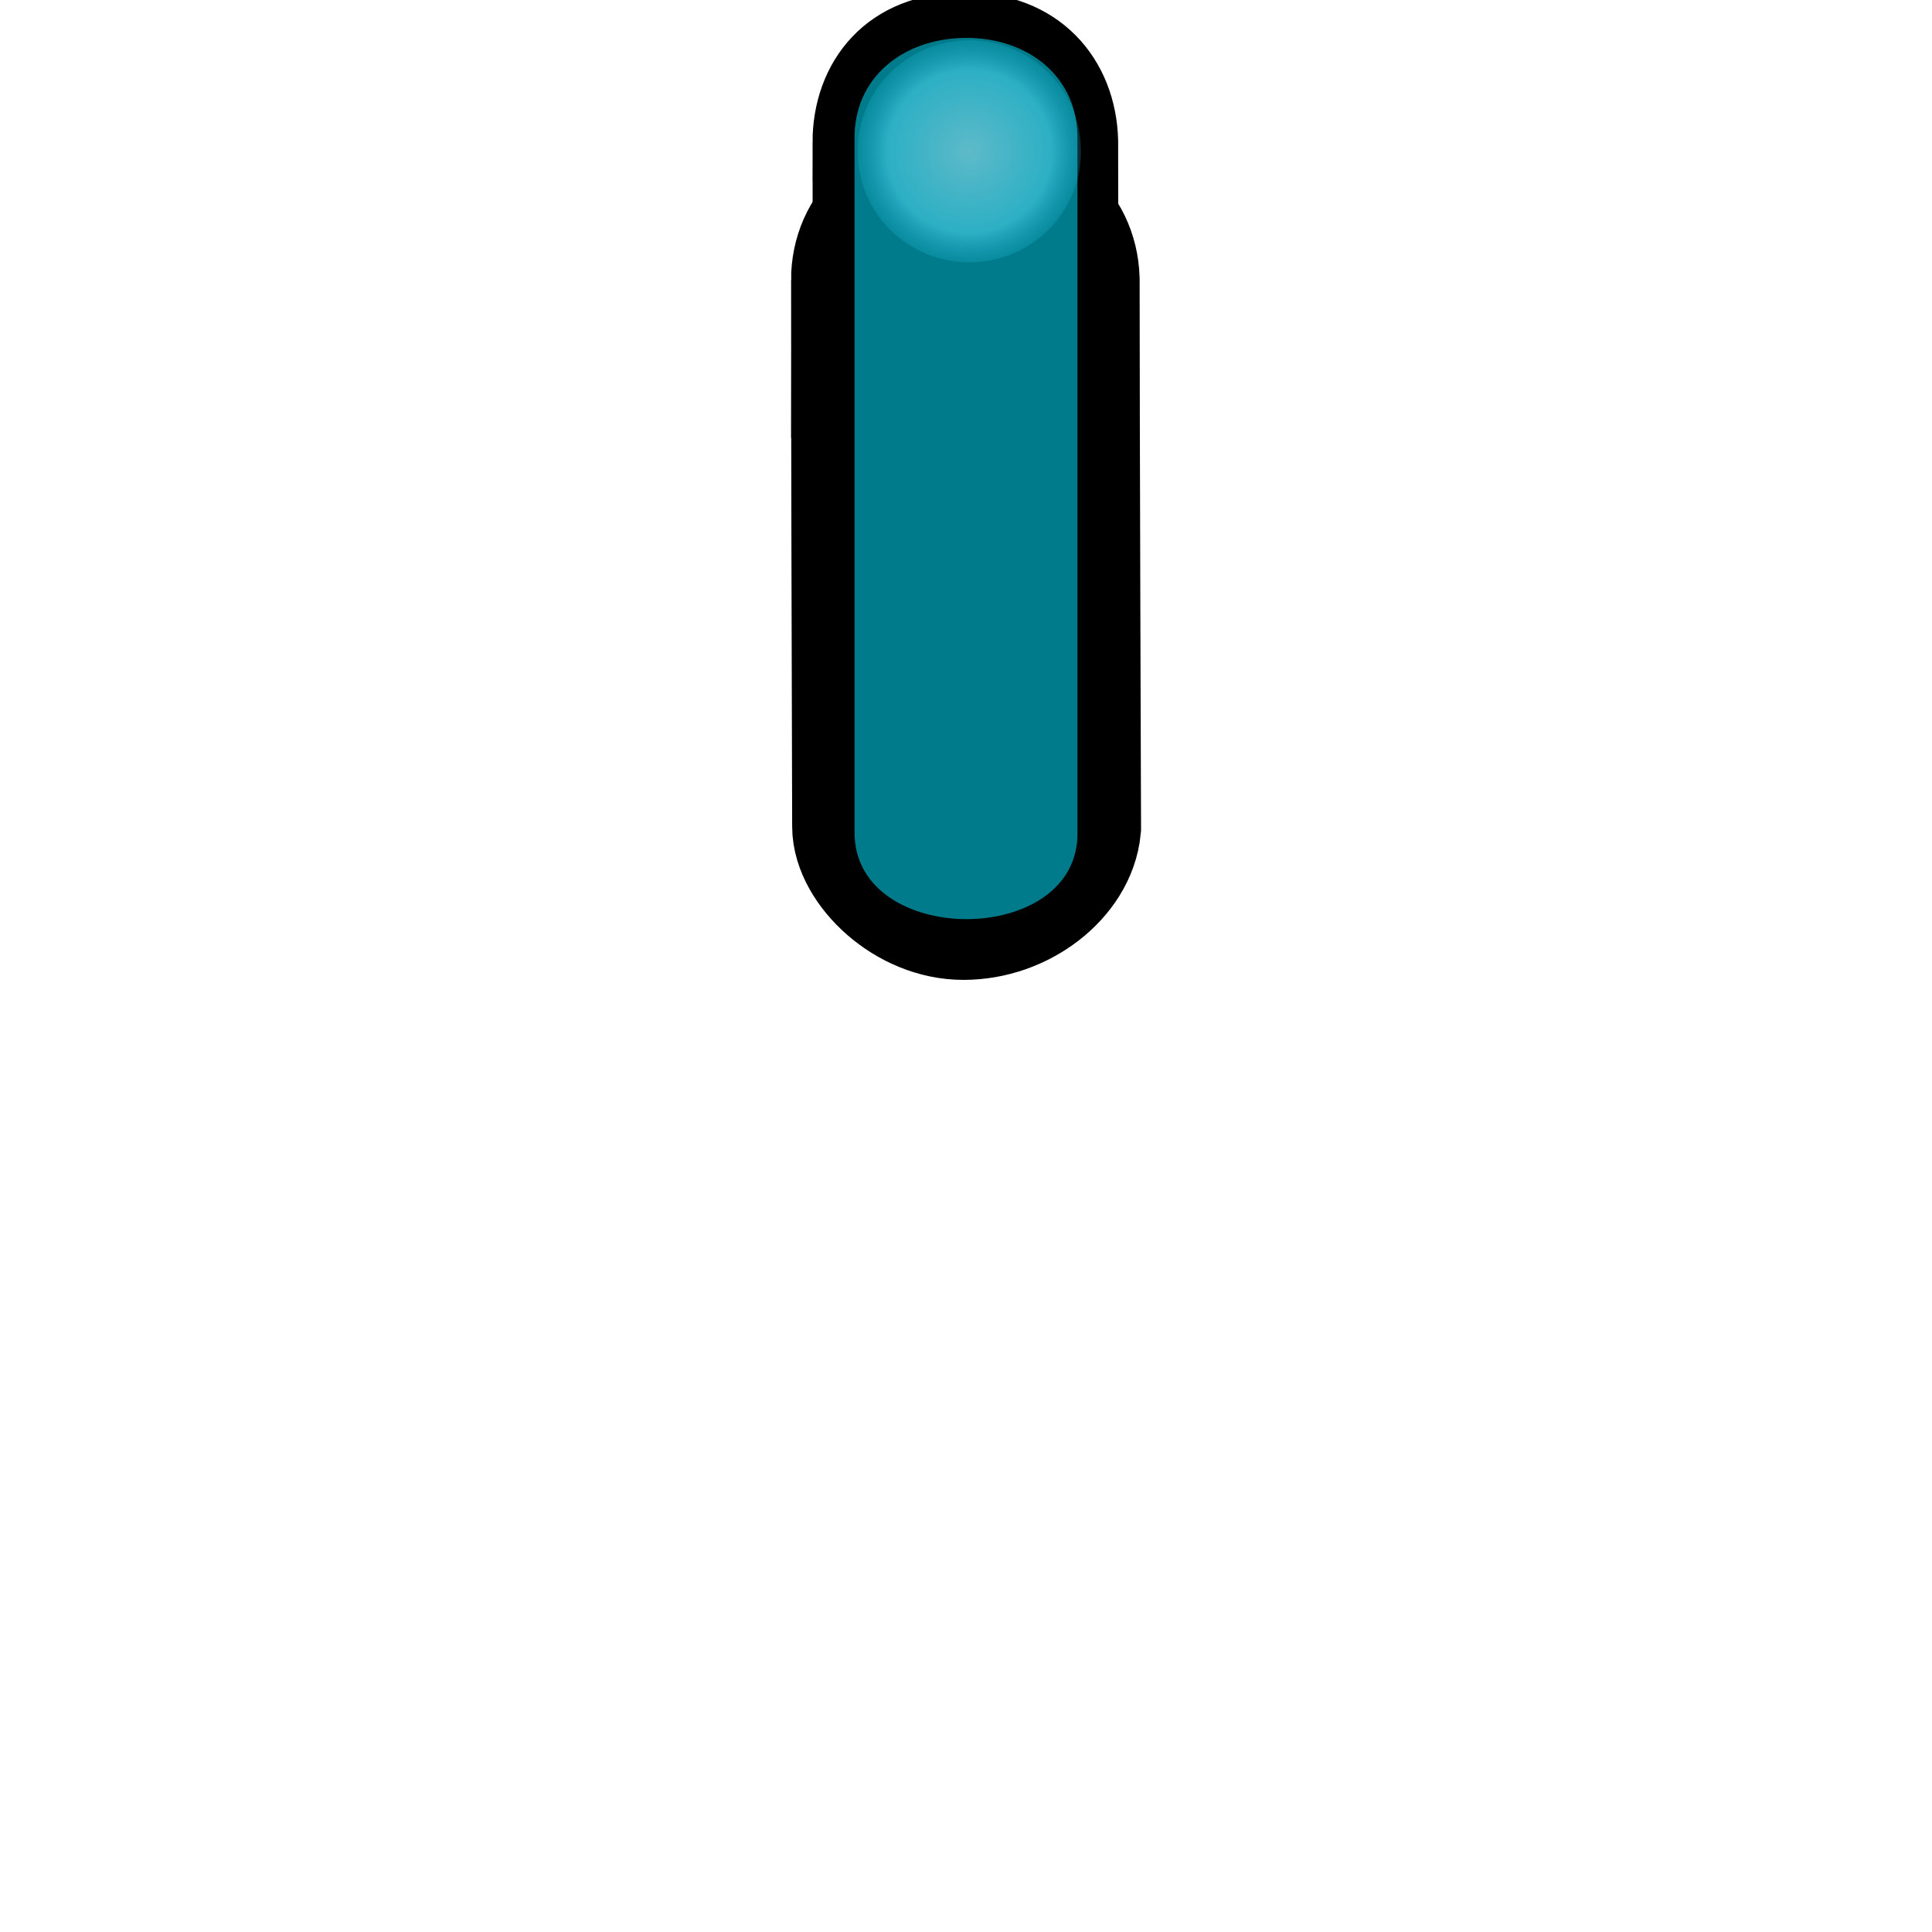 <?xml version="1.0" encoding="UTF-8" standalone="no"?>
<svg
   xmlns:dc="http://purl.org/dc/elements/1.1/"
   xmlns:cc="http://creativecommons.org/ns#"
   xmlns:rdf="http://www.w3.org/1999/02/22-rdf-syntax-ns#"
   xmlns:svg="http://www.w3.org/2000/svg"
   xmlns="http://www.w3.org/2000/svg"
   id="svg29"
   version="1.1"
   height="26"
   width="26">
  <defs
     id="defs17">
    <filter
       style="color-interpolation-filters:sRGB"
       id="c">
      <feGaussianBlur
         id="feGaussianBlur2"
         stdDeviation="0.427" />
    </filter>
    <linearGradient
       gradientUnits="userSpaceOnUse"
       gradientTransform="matrix(1.257,0,0,0.869,-234.09,-541.94)"
       y2="11.924"
       y1="3.715"
       x2="12.517"
       x1="12.517"
       id="b">
      <stop
         id="stop5"
         offset="0"
         stop-color="#05c4e1" />
      <stop
         id="stop7"
         offset="1"
         stop-color="#007b8c" />
    </linearGradient>
    <radialGradient
       gradientUnits="userSpaceOnUse"
       gradientTransform="matrix(1,0,0,0.995,0,1.791)"
       r="25.759"
       cy="355.36"
       cx="366.935"
       id="a">
      <stop
         id="stop10"
         offset="0"
         stop-opacity=".949"
         stop-color="#a7ebf7" />
      <stop
         id="stop12"
         offset=".611"
         stop-opacity=".82"
         stop-color="#5de6ff" />
      <stop
         id="stop14"
         offset="1"
         stop-opacity="0"
         stop-color="#02b0d0" />
    </radialGradient>
  </defs>
  <g
     style="fill:none;stroke:#000000"
     id="g23"
     transform="matrix(0.792,0,0,0.853,-8.522,-2.635)">
    <path
       style="stroke-width:1.947"
       id="path19"
       d="m 25.175,7.51 c 0,-0.771 0.648,-1.445 1.981,-1.445 1.27,0 1.969,0.644 1.995,1.427 0,2.198 0.024,8.654 0.024,8.654 -0.074,0.736 -0.988,1.429 -2.044,1.429 -1.056,0 -1.937,-0.837 -1.937,-1.447 -0.009,-3.291 -0.018,-5.537 -0.018,-8.619 z" />
    <path
       style="stroke-width:1.217"
       id="path21"
       d="m 25.175,5.336 c 0,-0.938 0.648,-1.757 1.981,-1.757 1.27,0 1.969,0.783 1.995,1.736 0,2.673 0.024,10.523 0.024,10.523 -0.074,0.895 -0.988,1.738 -2.044,1.738 -1.056,0 -1.937,-1.018 -1.937,-1.759 -0.009,-4.002 -0.018,-6.734 -0.018,-10.481 z" />
  </g>
  <path
     id="path25"
     style="color:#000000;font-variant-ligatures:normal;font-variant-position:normal;font-variant-caps:normal;font-variant-numeric:normal;font-variant-alternates:normal;font-feature-settings:normal;text-indent:0;text-decoration:none;text-decoration-line:none;text-decoration-style:solid;text-decoration-color:#000000;text-transform:none;text-orientation:mixed;dominant-baseline:auto;white-space:normal;shape-padding:0;isolation:auto;mix-blend-mode:normal;solid-color:#000000;fill:url(#b);color-rendering:auto;image-rendering:auto;shape-rendering:auto"
     dominant-baseline="auto"
     d="m 12.979,0.51 c -0.828,0.012 -1.49,0.534 -1.479,1.363 v 9.331 c 0,1.554 3.022,1.553 3,0 V 1.873 C 14.512,1.027 13.824,0.498 12.979,0.51 Z" />
  <path
     style="opacity:0.772;fill:url(#a);stroke-width:1.265;filter:url(#c)"
     id="path27"
     d="m 388.4,355.36 a 21.466,21.213 0 1 1 -42.931,0 21.466,21.213 0 1 1 42.931,0 z"
     transform="matrix(0.07,0,0,0.07,-12.641,-22.839)" />
</svg>
